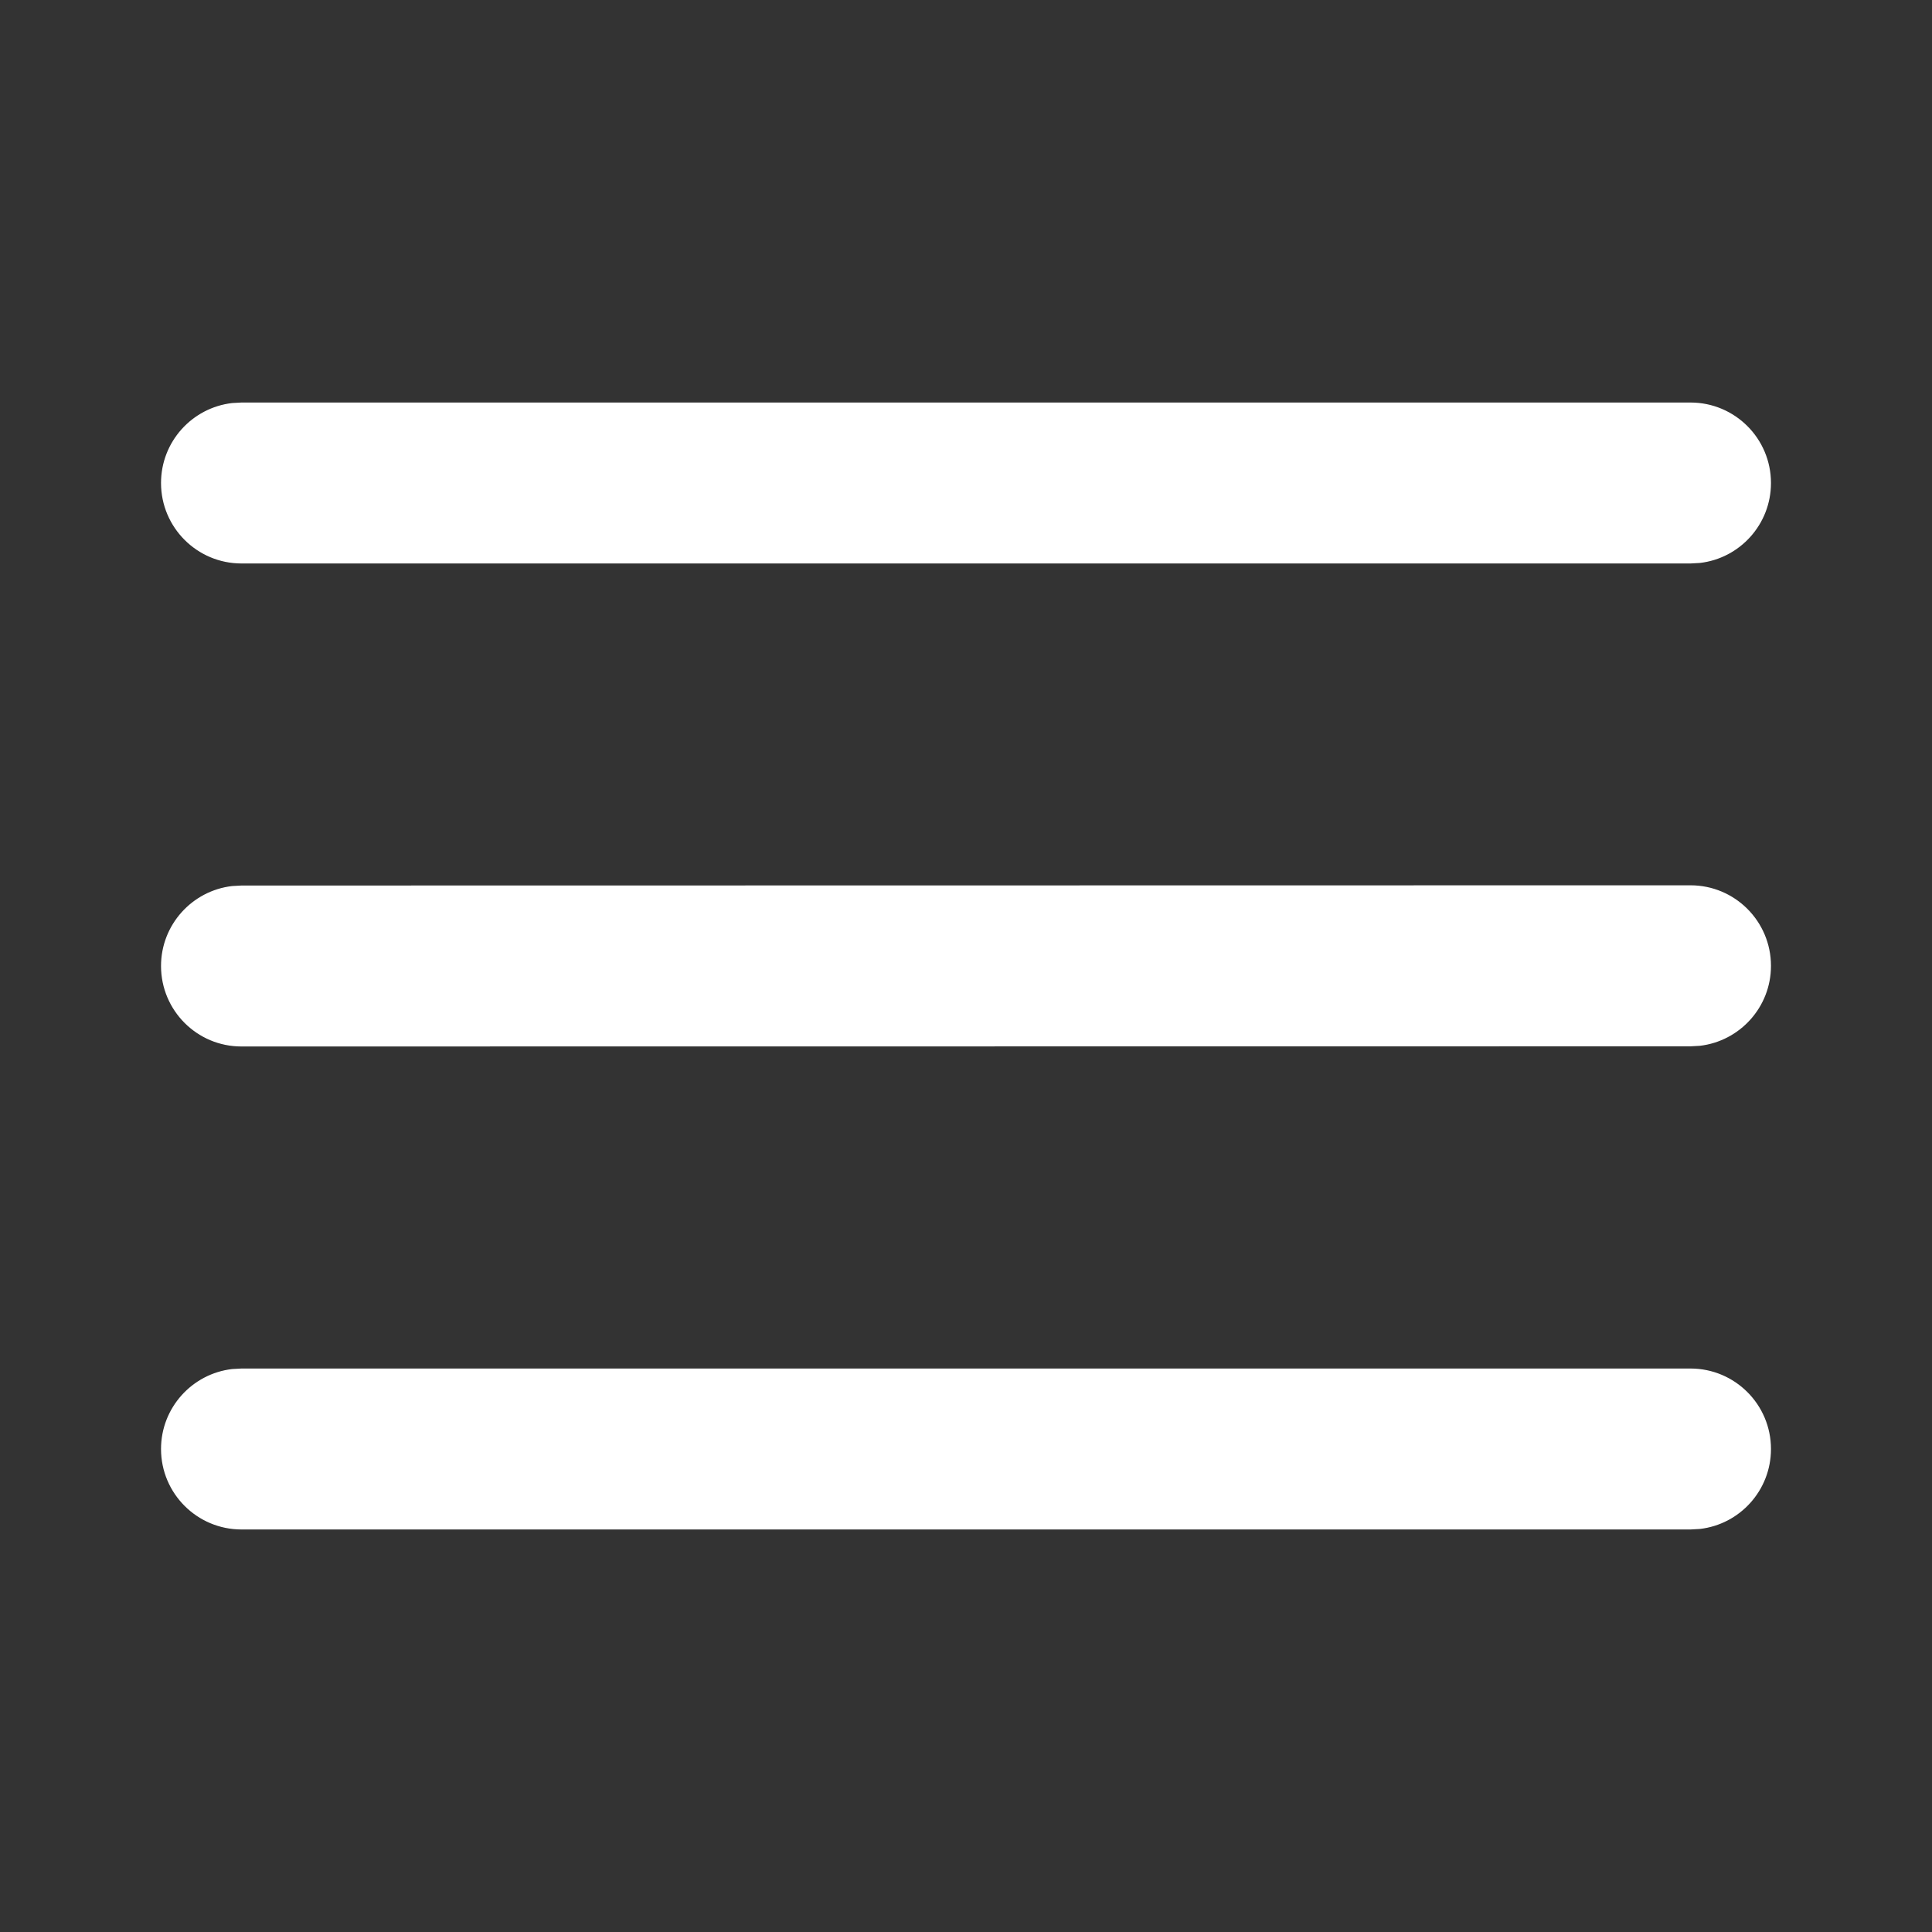 <svg width="26" height="26" viewBox="0 0 26 26" fill="none" xmlns="http://www.w3.org/2000/svg">
<rect x="0" y="0" width="26" height="26" fill="#333333" stroke="none"/>
<path d="M3.25 18.417H22.75C23.348 18.417 23.833 18.902 23.833 19.5C23.833 20.056 23.415 20.514 22.876 20.576L22.75 20.583H3.25C2.652 20.583 2.167 20.098 2.167 19.5C2.167 18.945 2.585 18.487 3.124 18.424L3.25 18.417ZM3.25 11.917L22.75 11.914C23.348 11.914 23.833 12.399 23.833 12.998C23.833 13.553 23.415 14.011 22.876 14.074L22.75 14.081L3.25 14.083C2.652 14.084 2.167 13.598 2.167 13C2.167 12.445 2.585 11.987 3.124 11.924L3.25 11.917ZM3.25 5.417H22.75C23.348 5.417 23.833 5.902 23.833 6.5C23.833 7.056 23.415 7.514 22.876 7.576L22.75 7.583H3.25C2.652 7.583 2.167 7.098 2.167 6.5C2.167 5.944 2.585 5.487 3.124 5.424L3.25 5.417Z" fill="white"/>
</svg>
